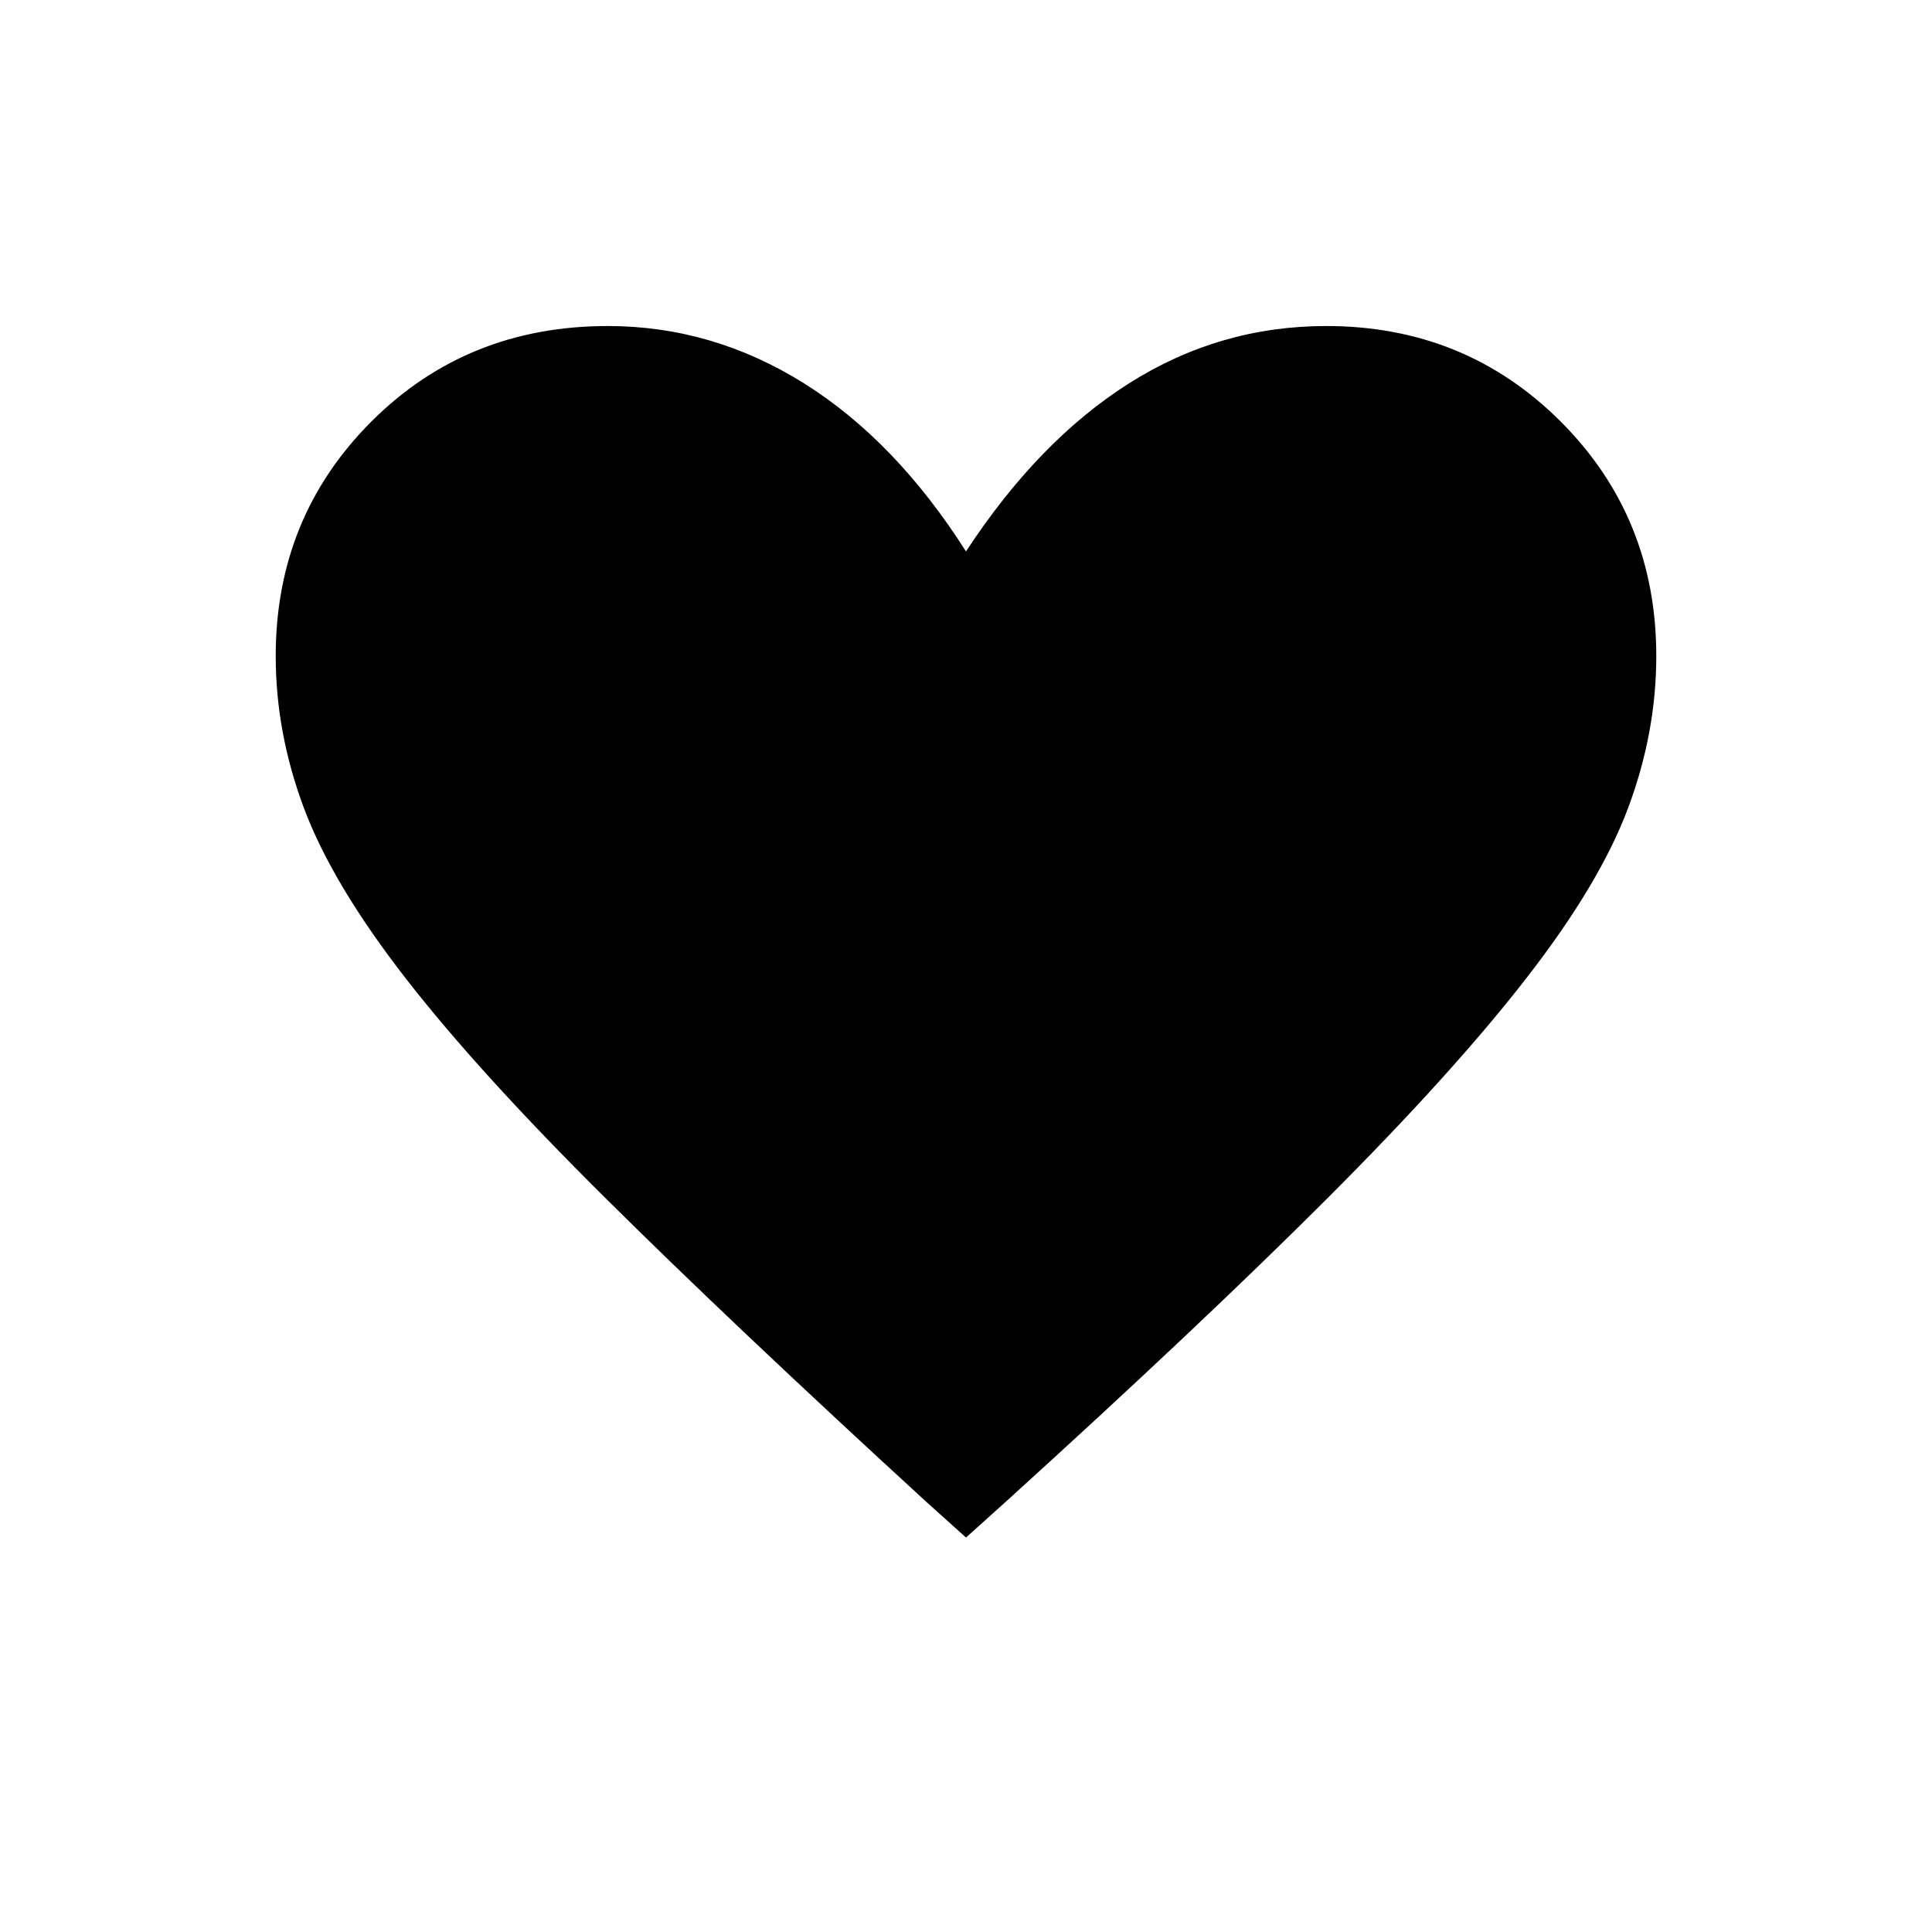 <svg xmlns="http://www.w3.org/2000/svg" height="24" width="24"><path d="m12 19.1-.5-.45q-2.4-2.2-3.975-3.763-1.575-1.562-2.488-2.737-.912-1.175-1.262-2.113-.35-.937-.35-1.887 0-1.725 1.188-2.913Q5.8 4.05 7.55 4.05q1.3 0 2.438.712Q11.125 5.475 12 6.85q.9-1.375 2.025-2.088 1.125-.712 2.45-.712 1.725 0 2.913 1.187 1.187 1.188 1.187 2.913 0 .95-.35 1.887-.35.938-1.263 2.113-.912 1.175-2.474 2.737-1.563 1.563-3.988 3.763Z"/></svg>